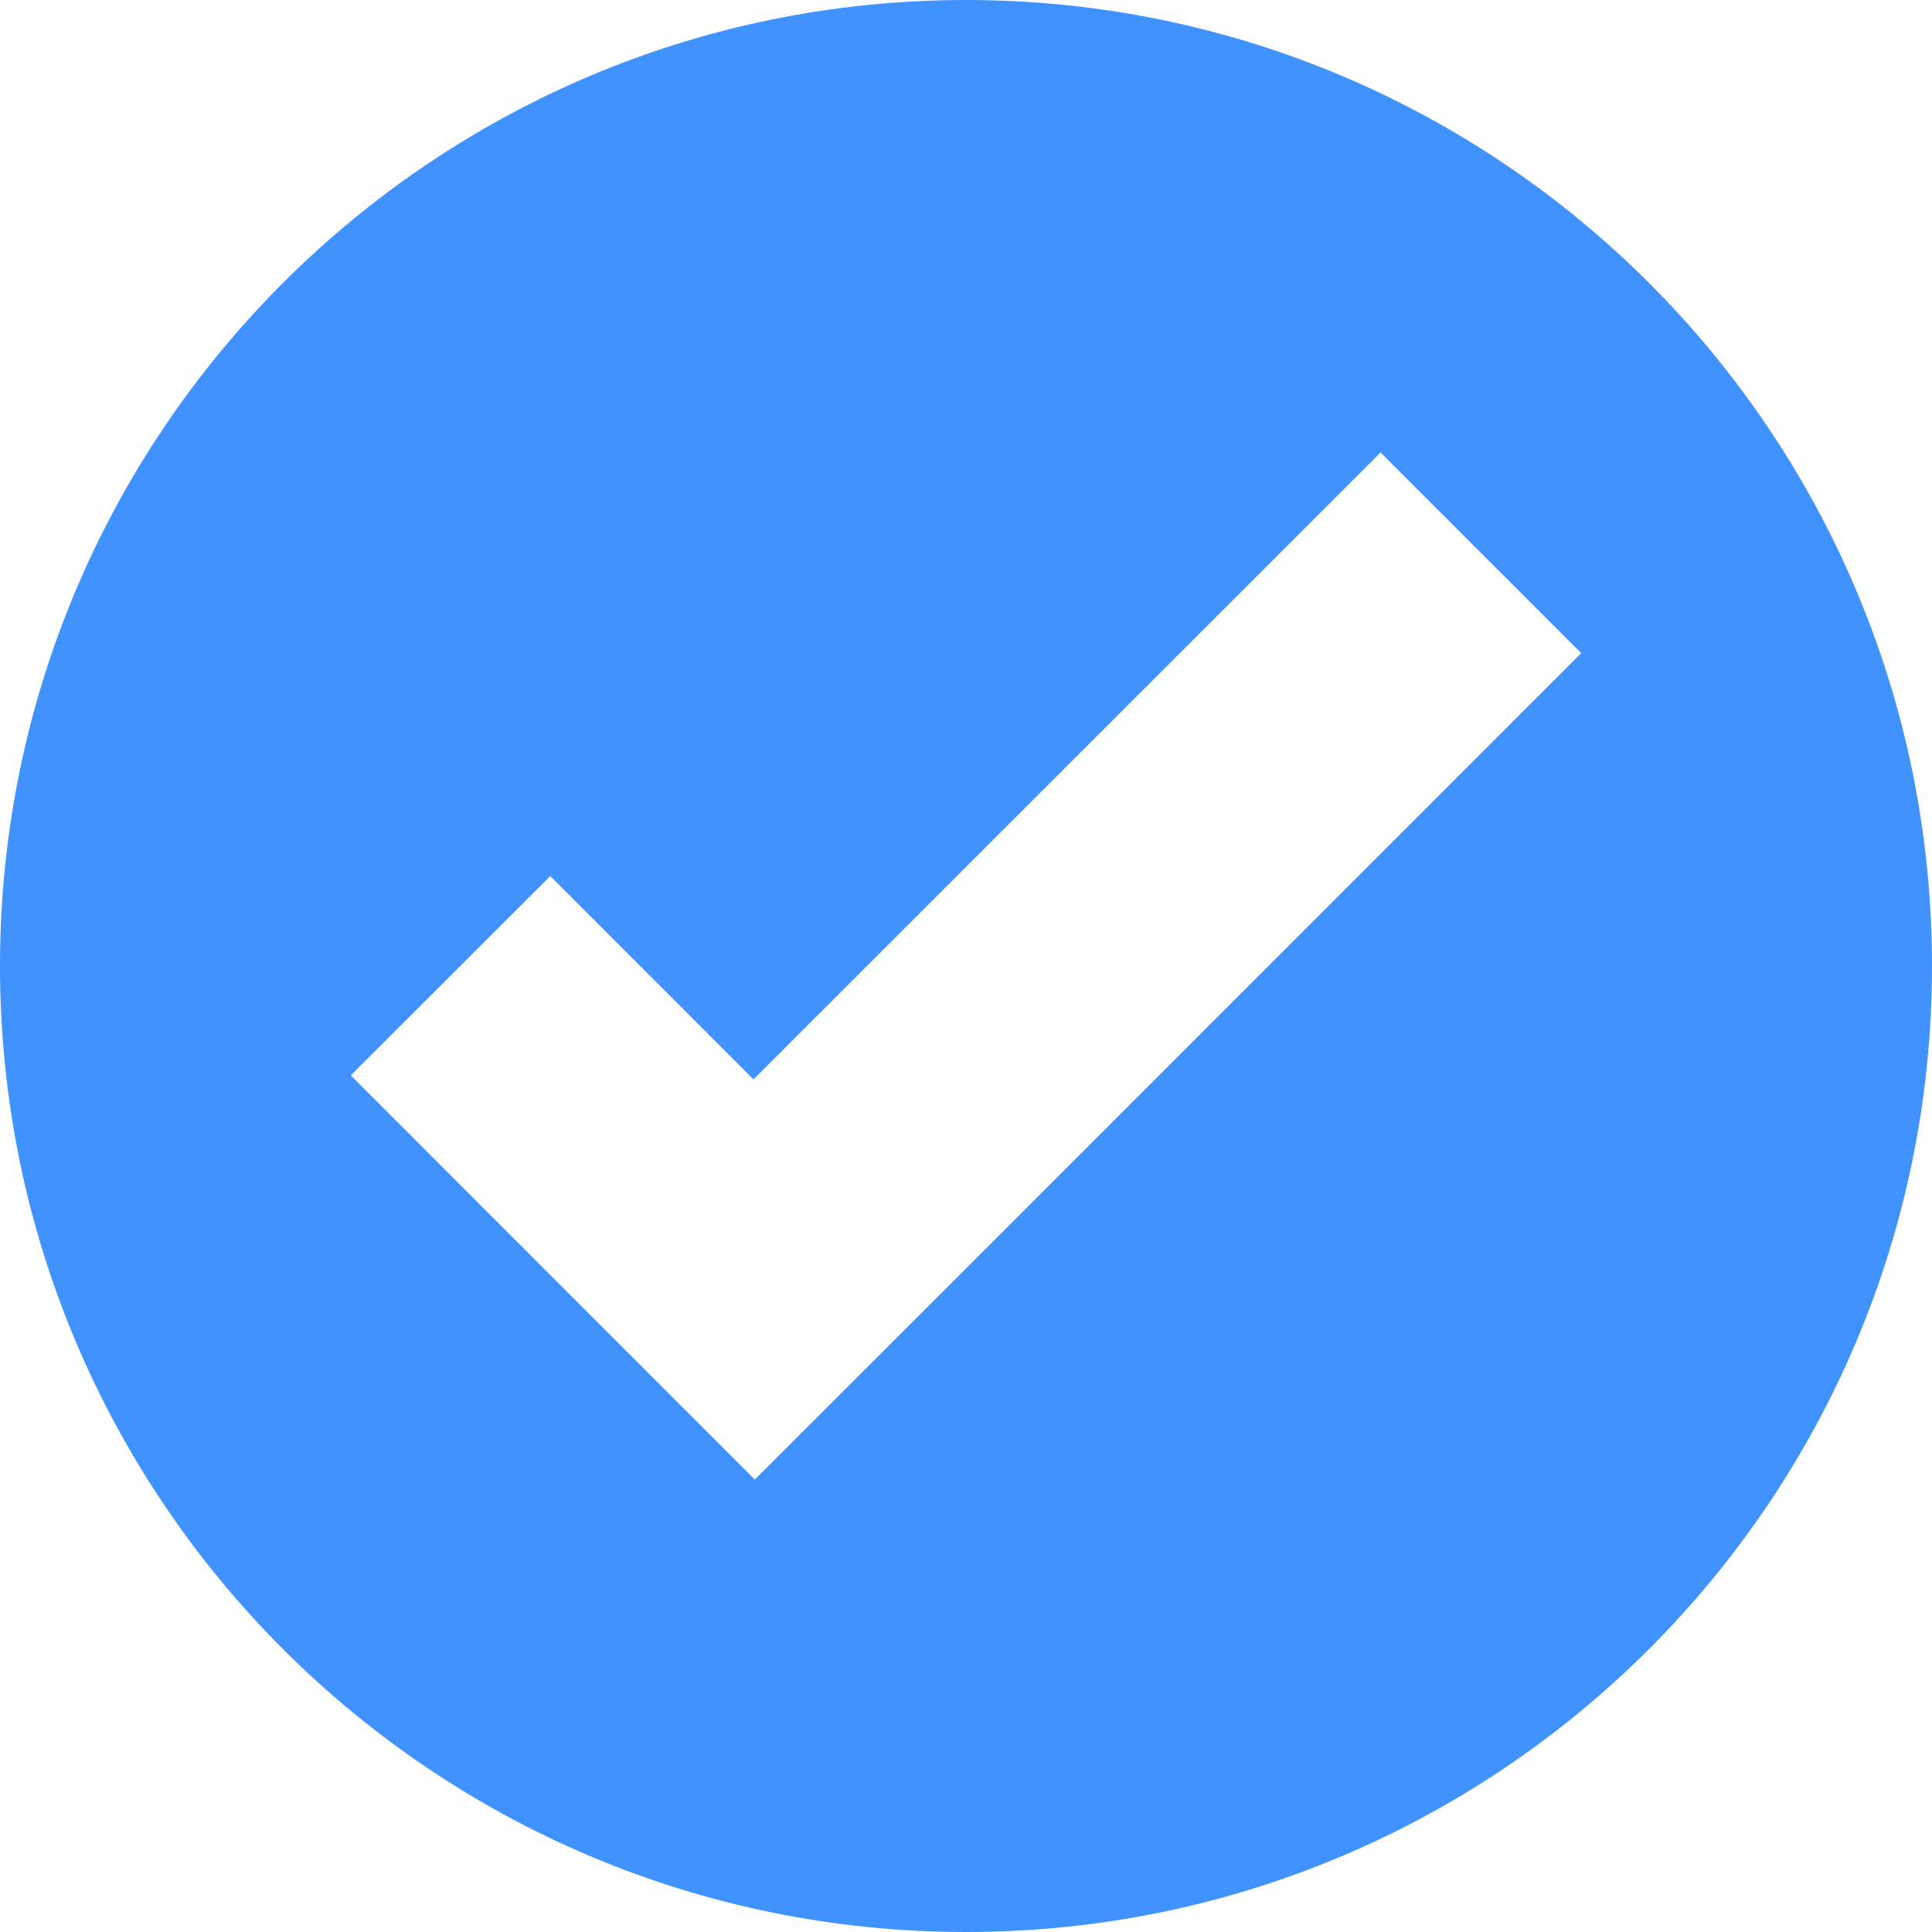 <svg width="16" height="16" viewBox="0 0 16 16" fill="none" xmlns="http://www.w3.org/2000/svg">
<g clip-path="url(#clip0_1_2802)">
<path d="M8 0C3.582 0 0 3.582 0 8C0 12.418 3.582 16 8 16C12.418 16 16 12.418 16 8C16 3.582 12.418 0 8 0ZM11.433 3.747L13.095 5.409L7.903 10.602L6.251 12.253L4.589 10.591L2.905 8.906L4.557 7.255L6.24 8.939L11.433 3.747Z" fill="#4093FF"/>
</g>
<defs>
<clipPath id="clip0_1_2802">
<rect width="16" height="16" fill="white"/>
</clipPath>
</defs>
</svg>
